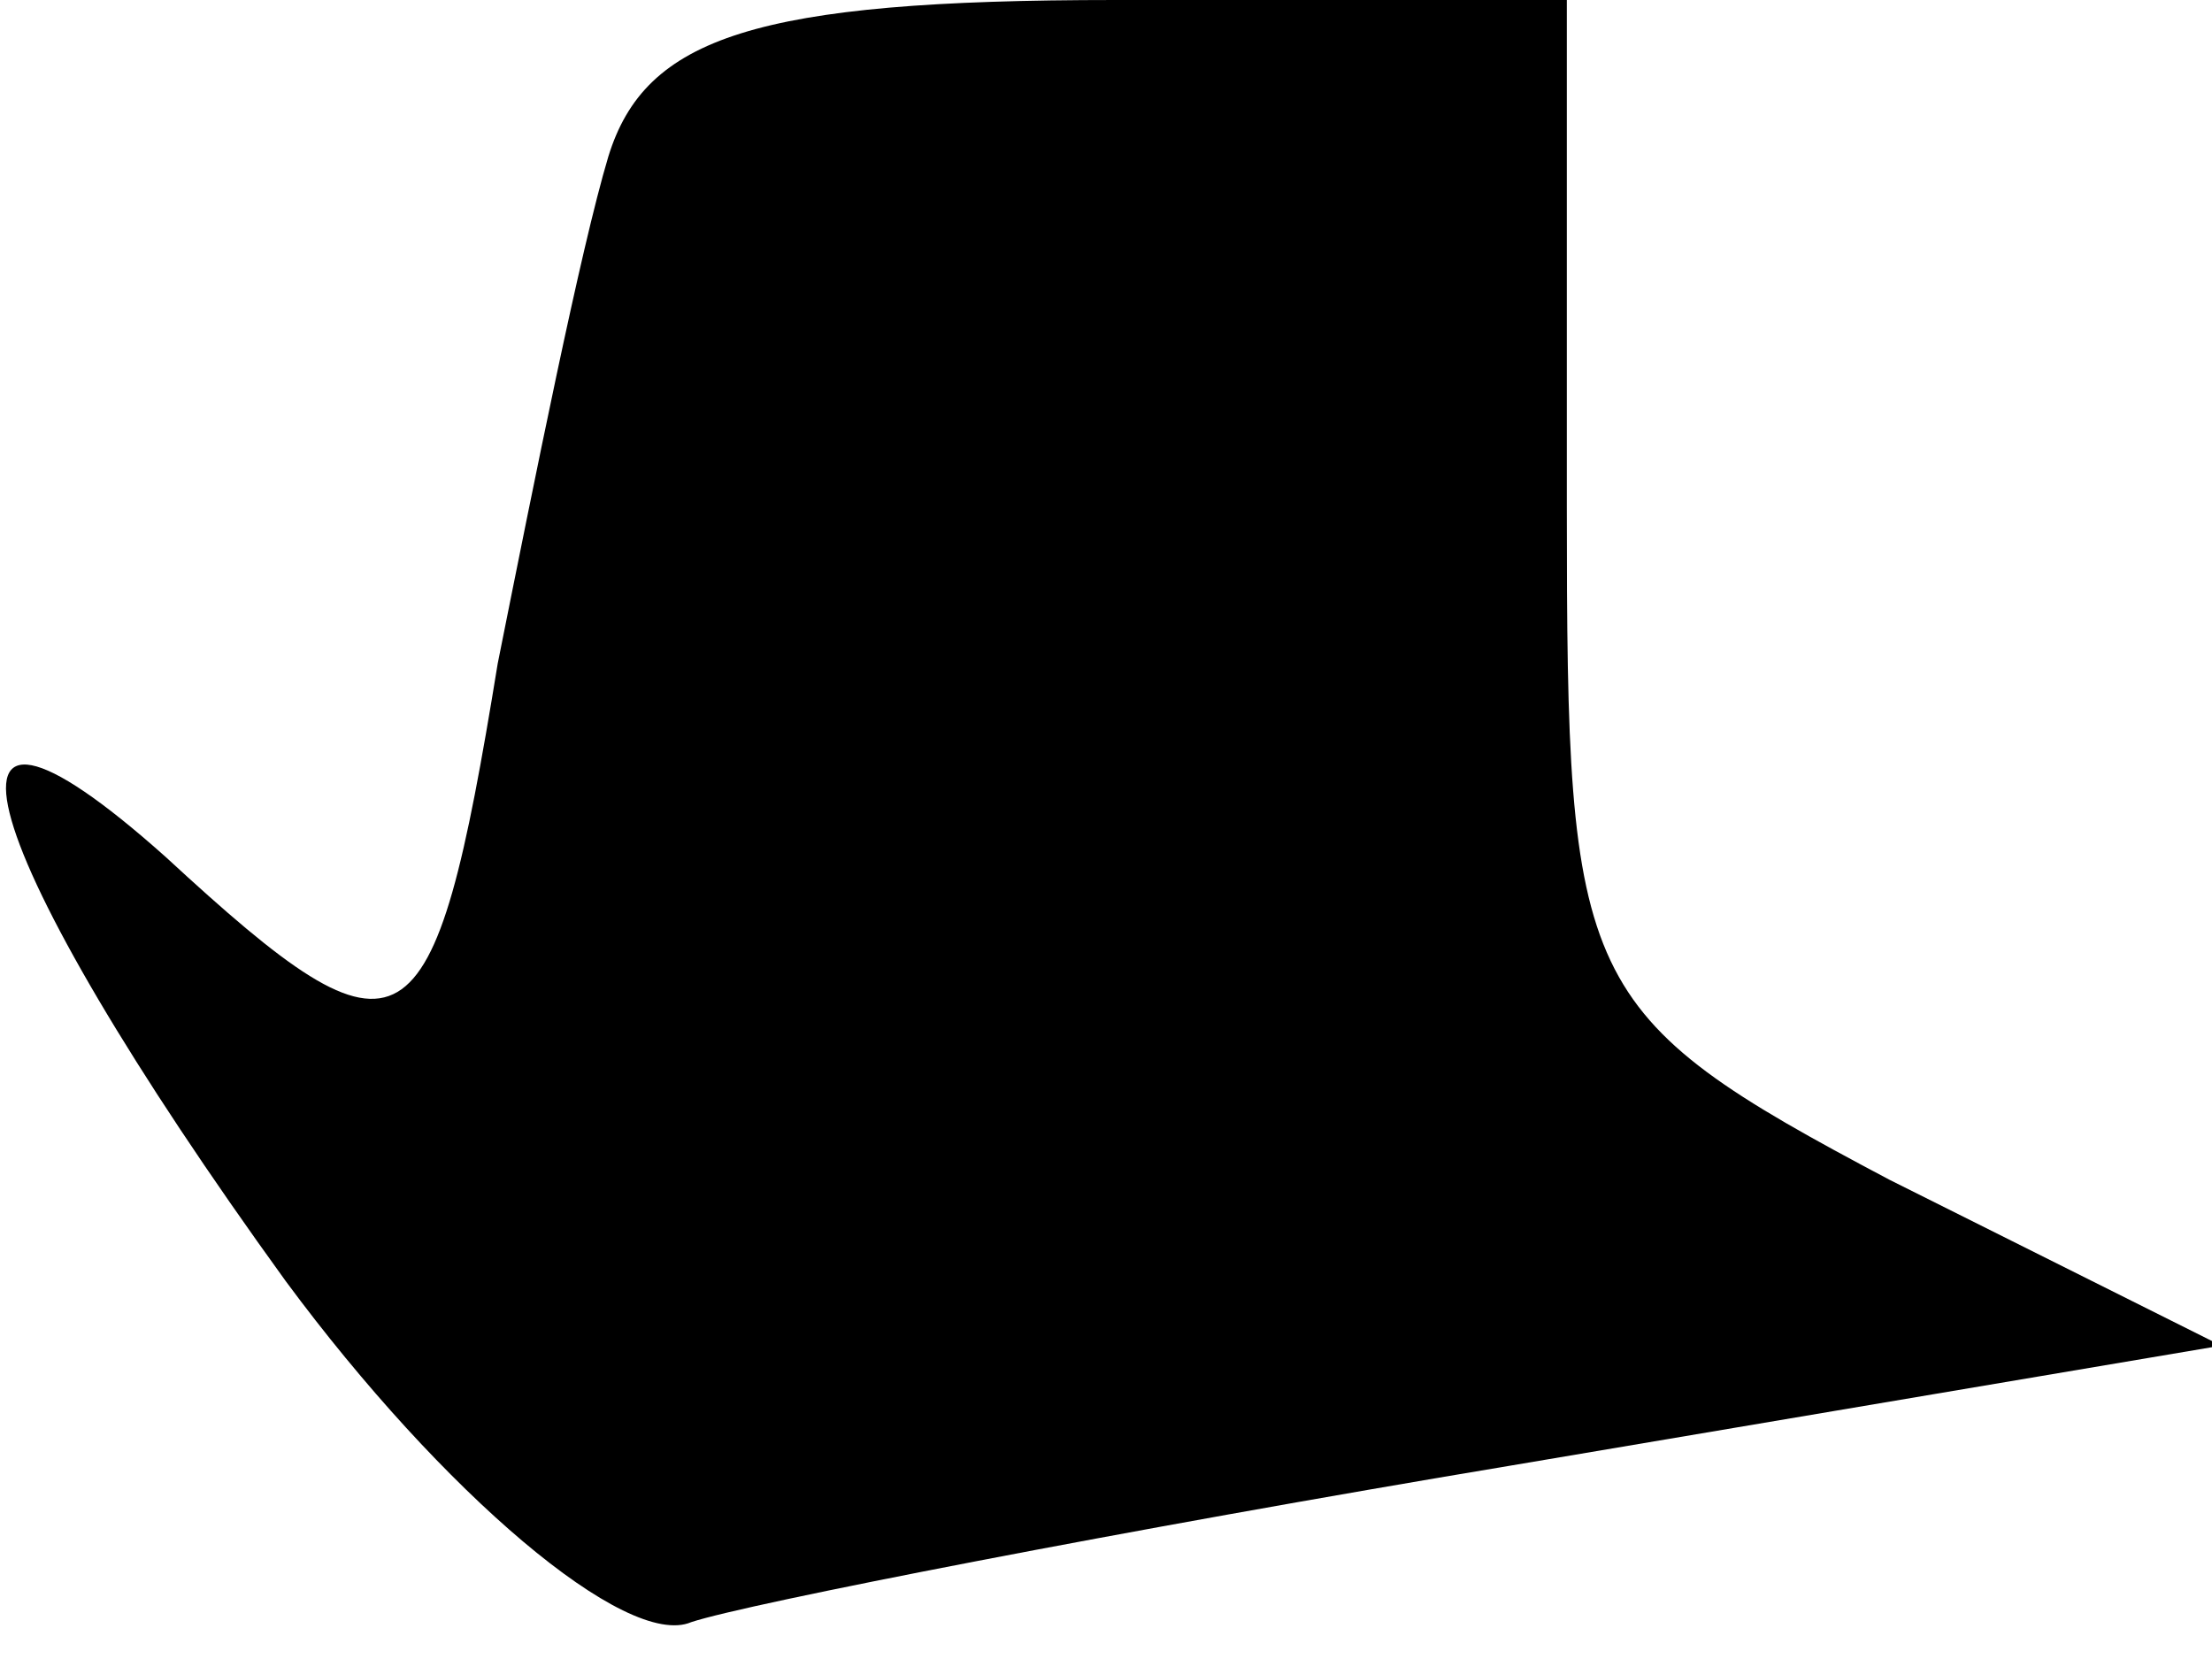 <?xml version="1.0" standalone="no"?>
<!DOCTYPE svg PUBLIC "-//W3C//DTD SVG 20010904//EN"
 "http://www.w3.org/TR/2001/REC-SVG-20010904/DTD/svg10.dtd">
<svg version="1.0" xmlns="http://www.w3.org/2000/svg"
 width="24pt" height="18pt" viewBox="0 0 24 18"
 preserveAspectRatio="xMidYMid meet">
<g transform="translate(0,18) scale(0.1,-0.1)"
fill="#000000" stroke="none">
<path fill="#000000" stroke="none" d="M66 163 c-3 -10 -8 -35 -12 -55 -7 -43
-10 -45 -36 -21 -28 25 -21 1 13 -46 17 -23 37 -40 44 -37 6 2 47 10 89 17
l77 13 -36 18 c-34 18 -35 21 -35 73 l0 55 -49 0 c-39 0 -51 -4 -55 -17z"/>
</g>
</svg>
